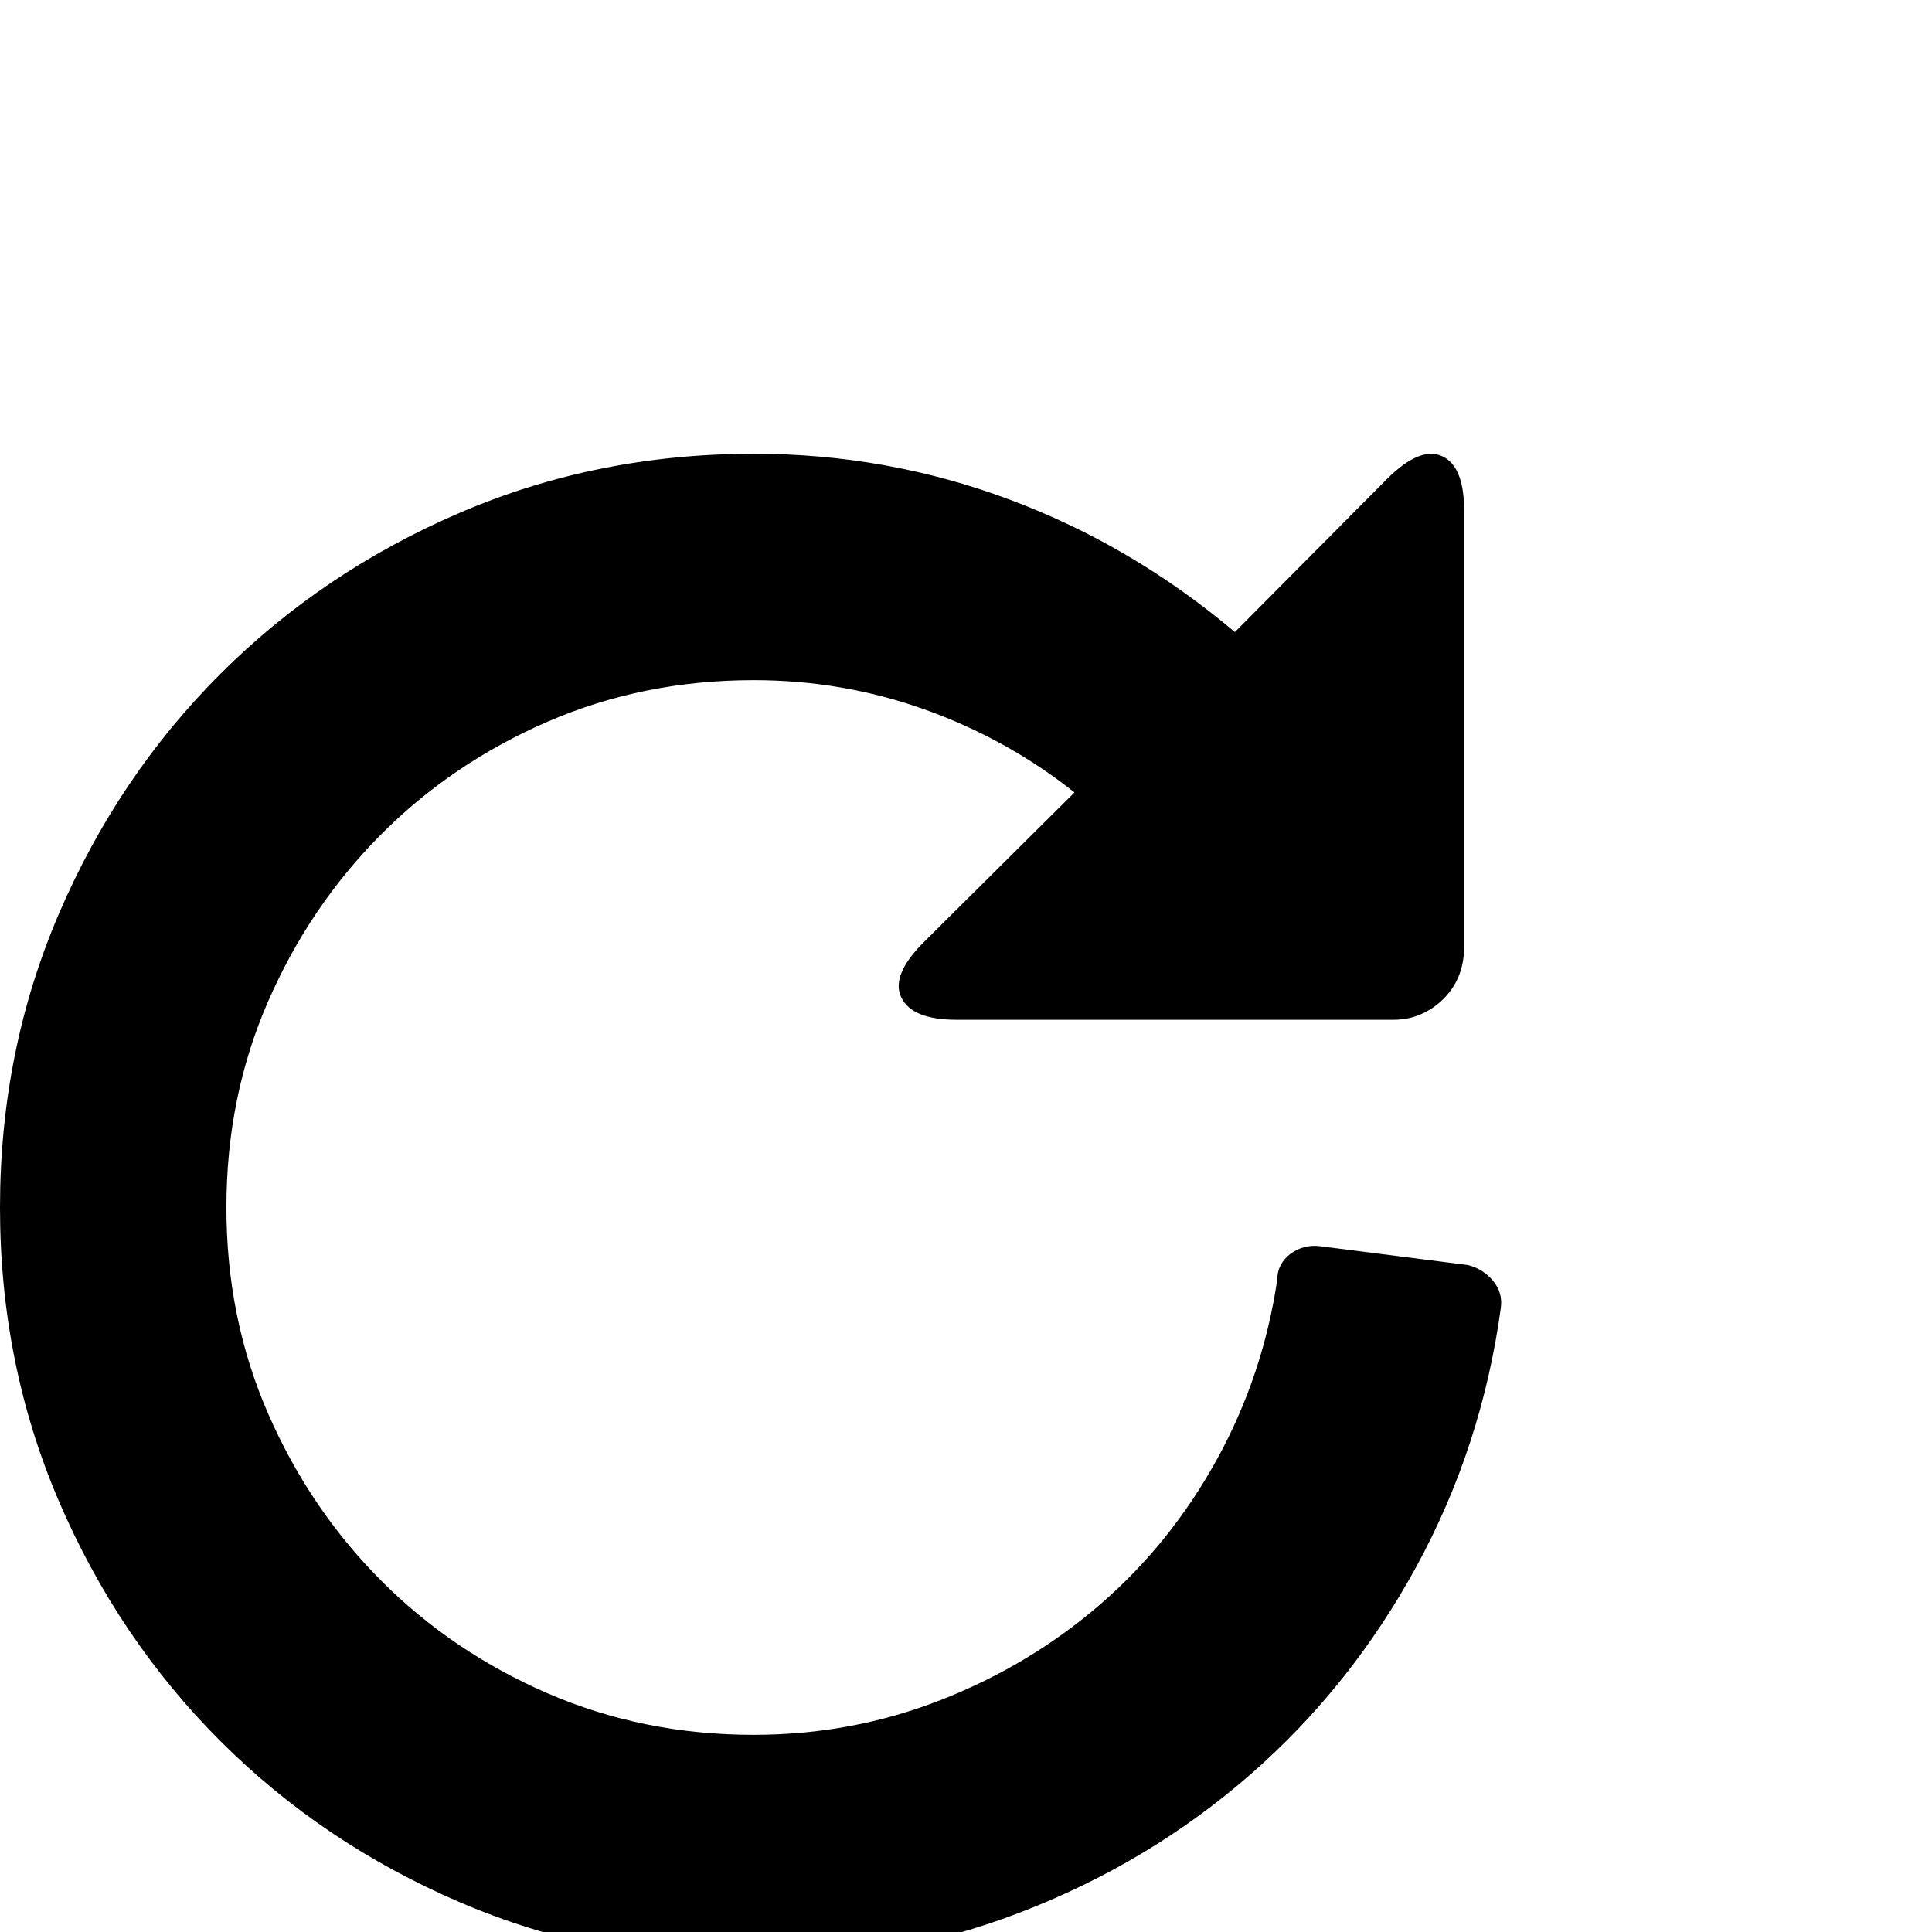 <?xml version="1.0" standalone="no"?>
<!DOCTYPE svg PUBLIC "-//W3C//DTD SVG 1.1//EN" "http://www.w3.org/Graphics/SVG/1.1/DTD/svg11.dtd" >
<svg viewBox="0 -512 2048 2048">
  <g transform="matrix(1 0 0 -1 0 1536)">
   <path fill="currentColor"
d="M0 768q0 166 62.5 311.5t171 254t254 171t311.5 62.5q141 0 271 -48.5t239 -140.5l161 162q35 35 58.5 24.5t23.5 -57.5v-463q0 -33 -22 -55q-10 -10 -23.5 -16t-29.5 -6h-463q-47 0 -58.5 23.5t23.5 58.5l160 159q-72 57 -159 88t-181 31q-117 0 -218.5 -44t-177 -120
t-119.5 -177t-44 -218t44 -218t119.5 -177t177 -120t218.5 -44q104 0 198.5 37t169 101.5t123.5 153.5t64 191q0 16 14 27q14 10 31 8l157 -20q16 -4 26.5 -16.5t8.5 -28.5q-20 -147 -89.5 -274.5t-176 -220.5t-242 -145.5t-284.5 -52.5q-166 0 -311.5 62.5t-254 171
t-171 254t-62.5 311.5z" />
  </g>

</svg>

